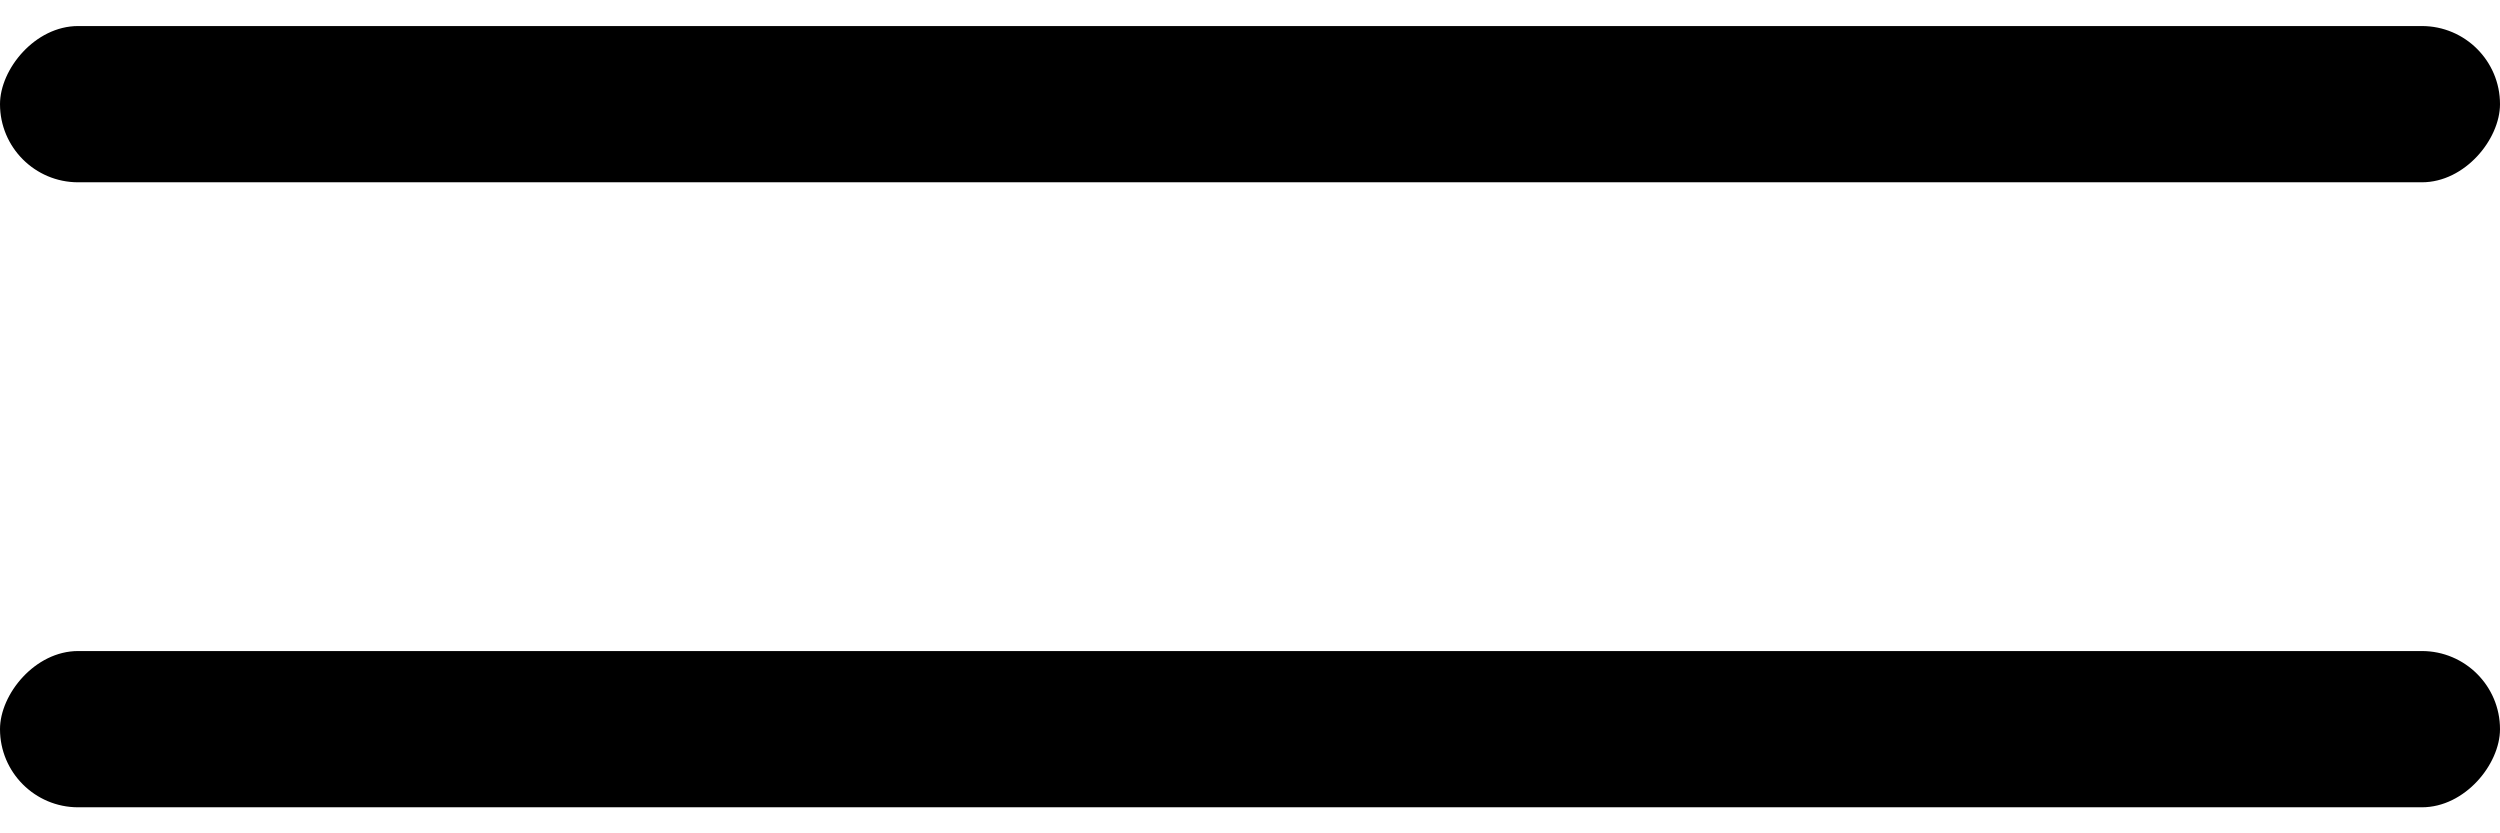 <svg width="24" height="8" viewBox="0 0 24 8" fill="none" xmlns="http://www.w3.org/2000/svg">
<rect width="24" height="1.5" rx="0.75" transform="matrix(-1 0 0 1 24 0.25)" fill="black"/>
<rect width="24" height="1.5" rx="0.75" transform="matrix(-1 0 0 1 24 6.25)" fill="black"/>
</svg>

